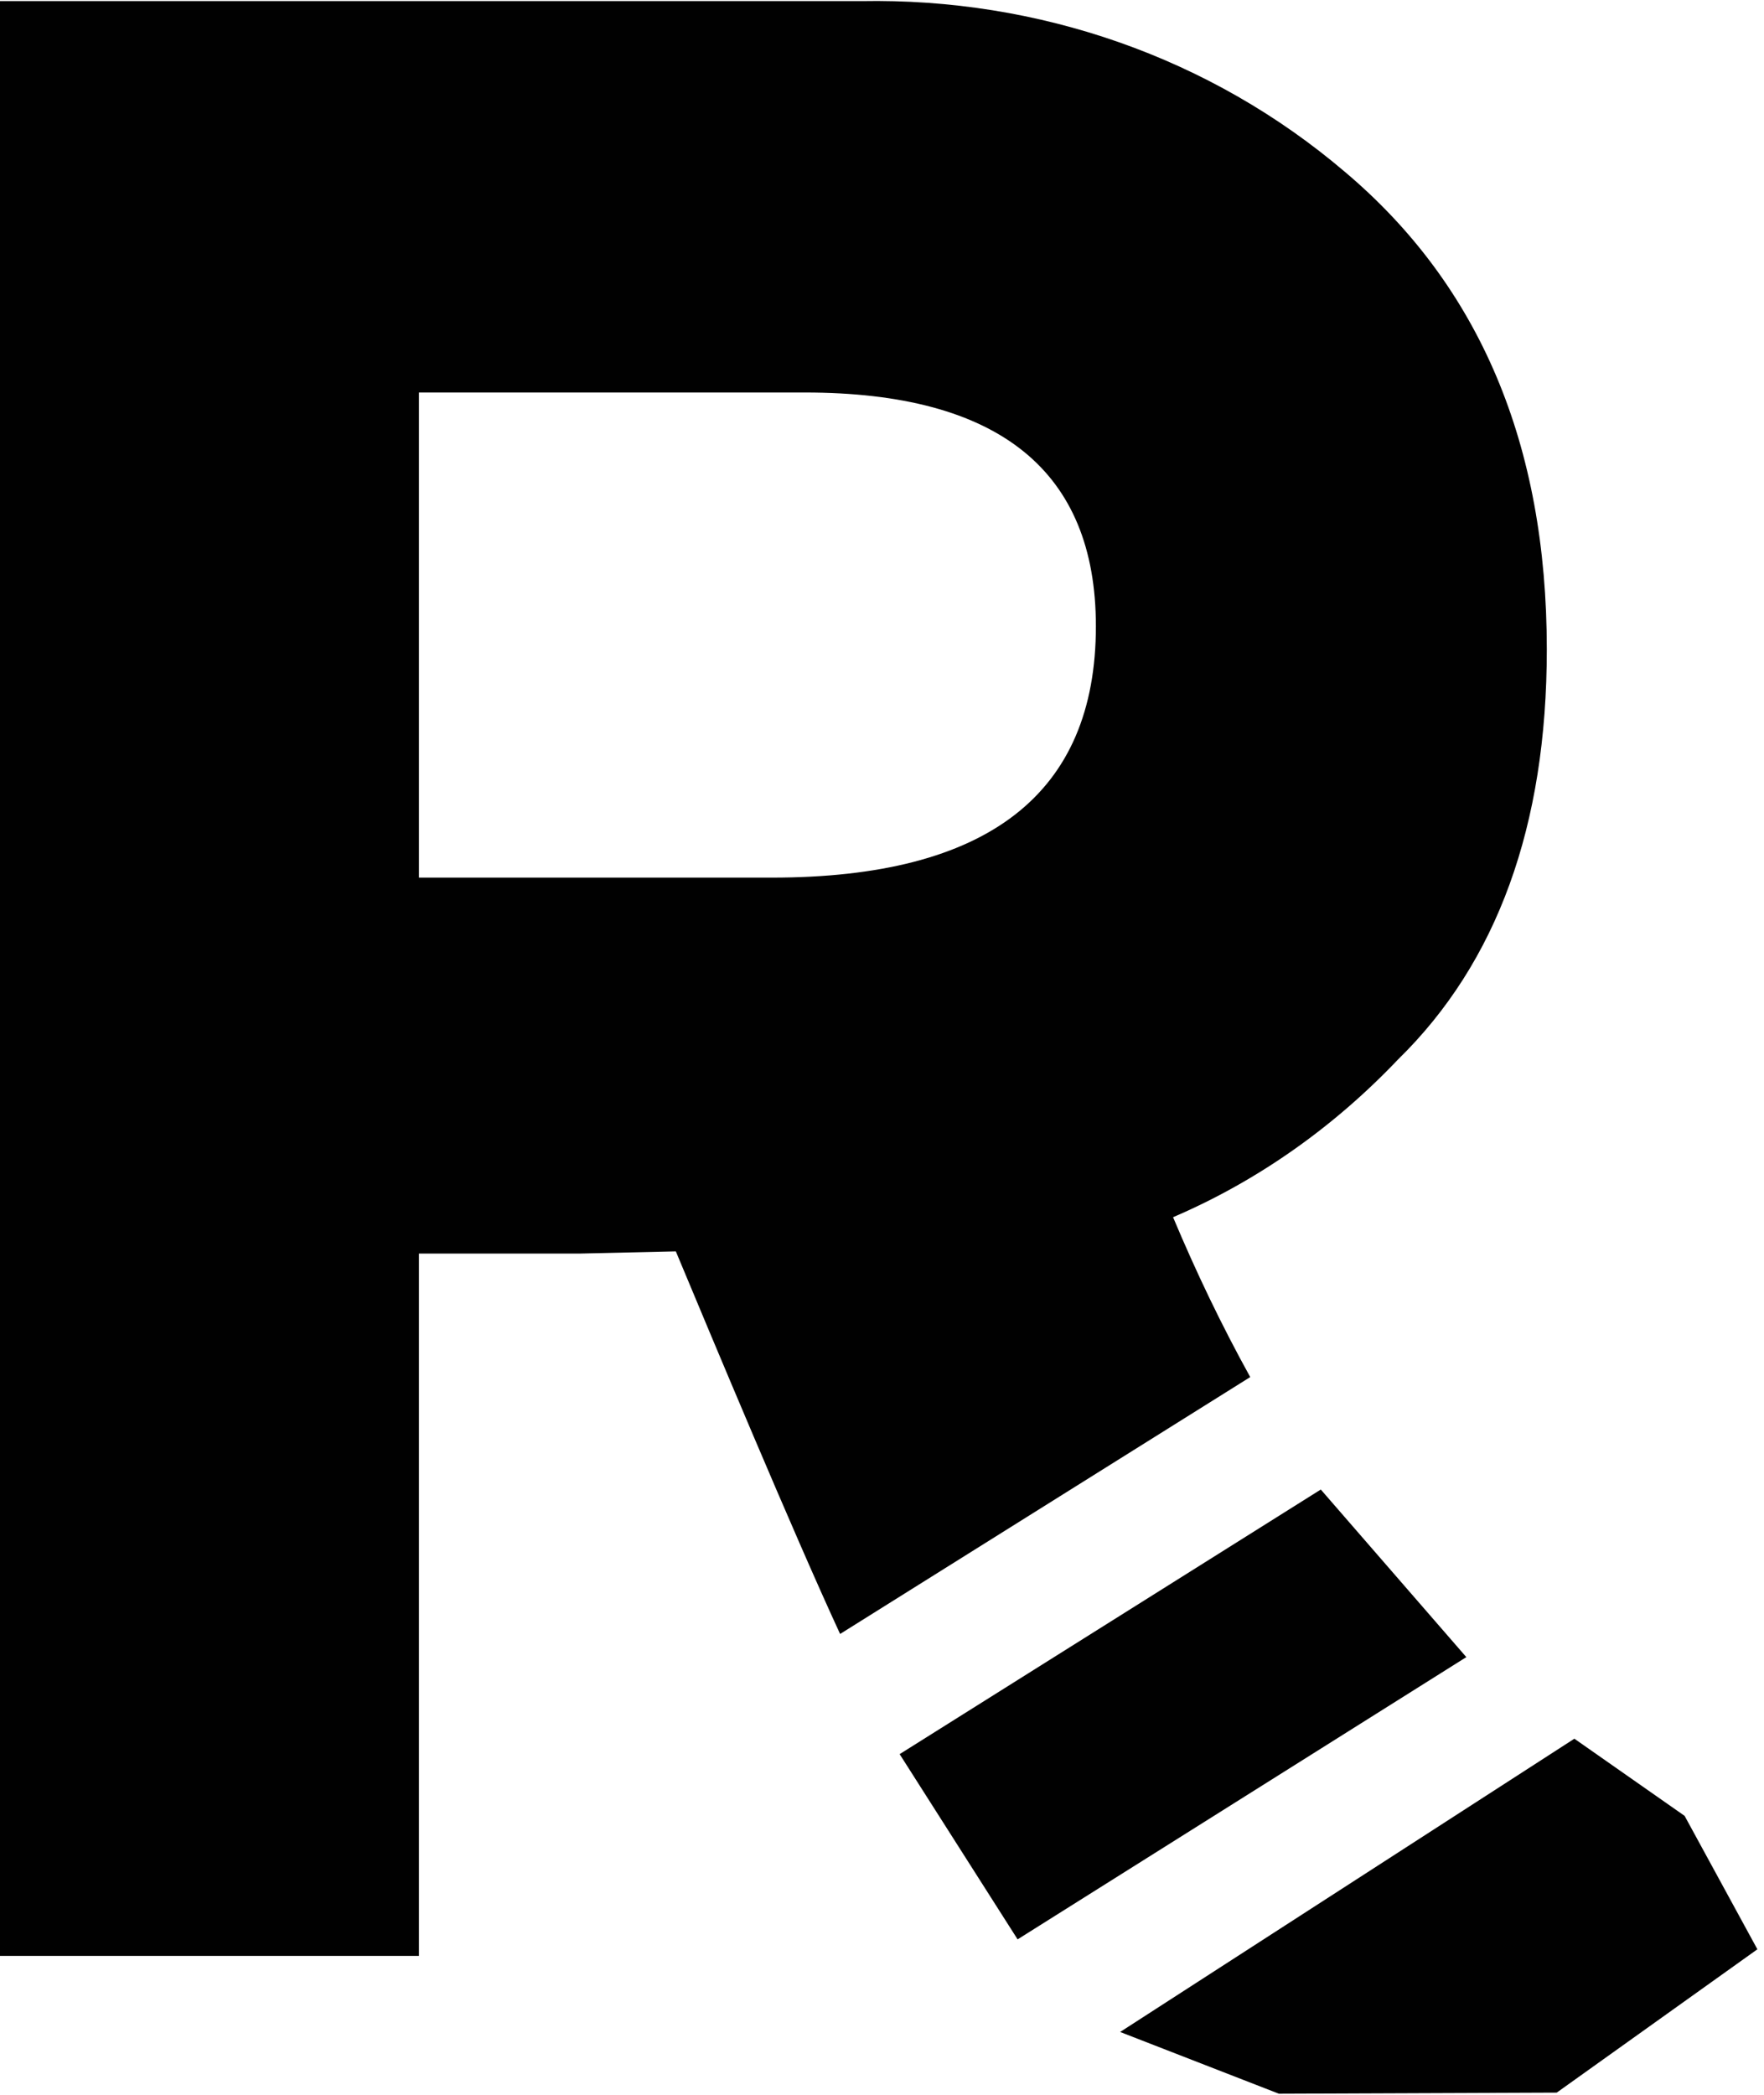 <?xml version="1.0" encoding="utf-8"?>
<!-- Generator: Adobe Illustrator 26.0.1, SVG Export Plug-In . SVG Version: 6.00 Build 0)  -->
<svg version="1.1" id="Layer_1" xmlns="http://www.w3.org/2000/svg" xmlns:xlink="http://www.w3.org/1999/xlink" x="0px" y="0px"
	 viewBox="0 0 160 190" style="enable-background:new 0 0 160 190;" xml:space="preserve">
<style type="text/css">
	.st0{clip-path:url(#SVGID_00000127752724686730502470000006497663682520680078_);}
	.st1{fill:#010101;}
</style>
<g>
	<defs>
		<rect id="SVGID_1_" width="160" height="190"/>
	</defs>
	<clipPath id="SVGID_00000153680343795344364940000011763901000879680676_">
		<use xlink:href="#SVGID_1_"  style="overflow:visible;"/>
	</clipPath>
	<g style="clip-path:url(#SVGID_00000153680343795344364940000011763901000879680676_);">
		<path class="st1" d="M113.4,124.9c-2.6-4.7-4.9-9.5-7-14.5c7.7-3.3,14.6-8.2,20.4-14.3c9-8.8,13.5-21.2,13.5-37.2
			c0-18.6-6.1-33-18.3-43.3C109.8,5.2,94.2-0.2,78.1,0.1H0v177.3h38v-63.7h14.5l8.8-0.2c3.3,7.9,10.6,25.4,14.9,34.7L113.4,124.9z
			 M38,35.6h35c17.6,0,26.4,7.1,26.4,21.2c0,15.2-9.8,22.8-29.4,22.8H38V35.6z"/>
		<path class="st1" d="M152.8,164.7l-10-7l-41.2,26.6l14.4,5.6l25.2-0.1l18.2-13L152.8,164.7z"/>
		<path class="st1" d="M119.8,135.1l-38.2,24l10.7,16.8l40.7-25.6L119.8,135.1z"/>
	</g>
</g>
</svg>
